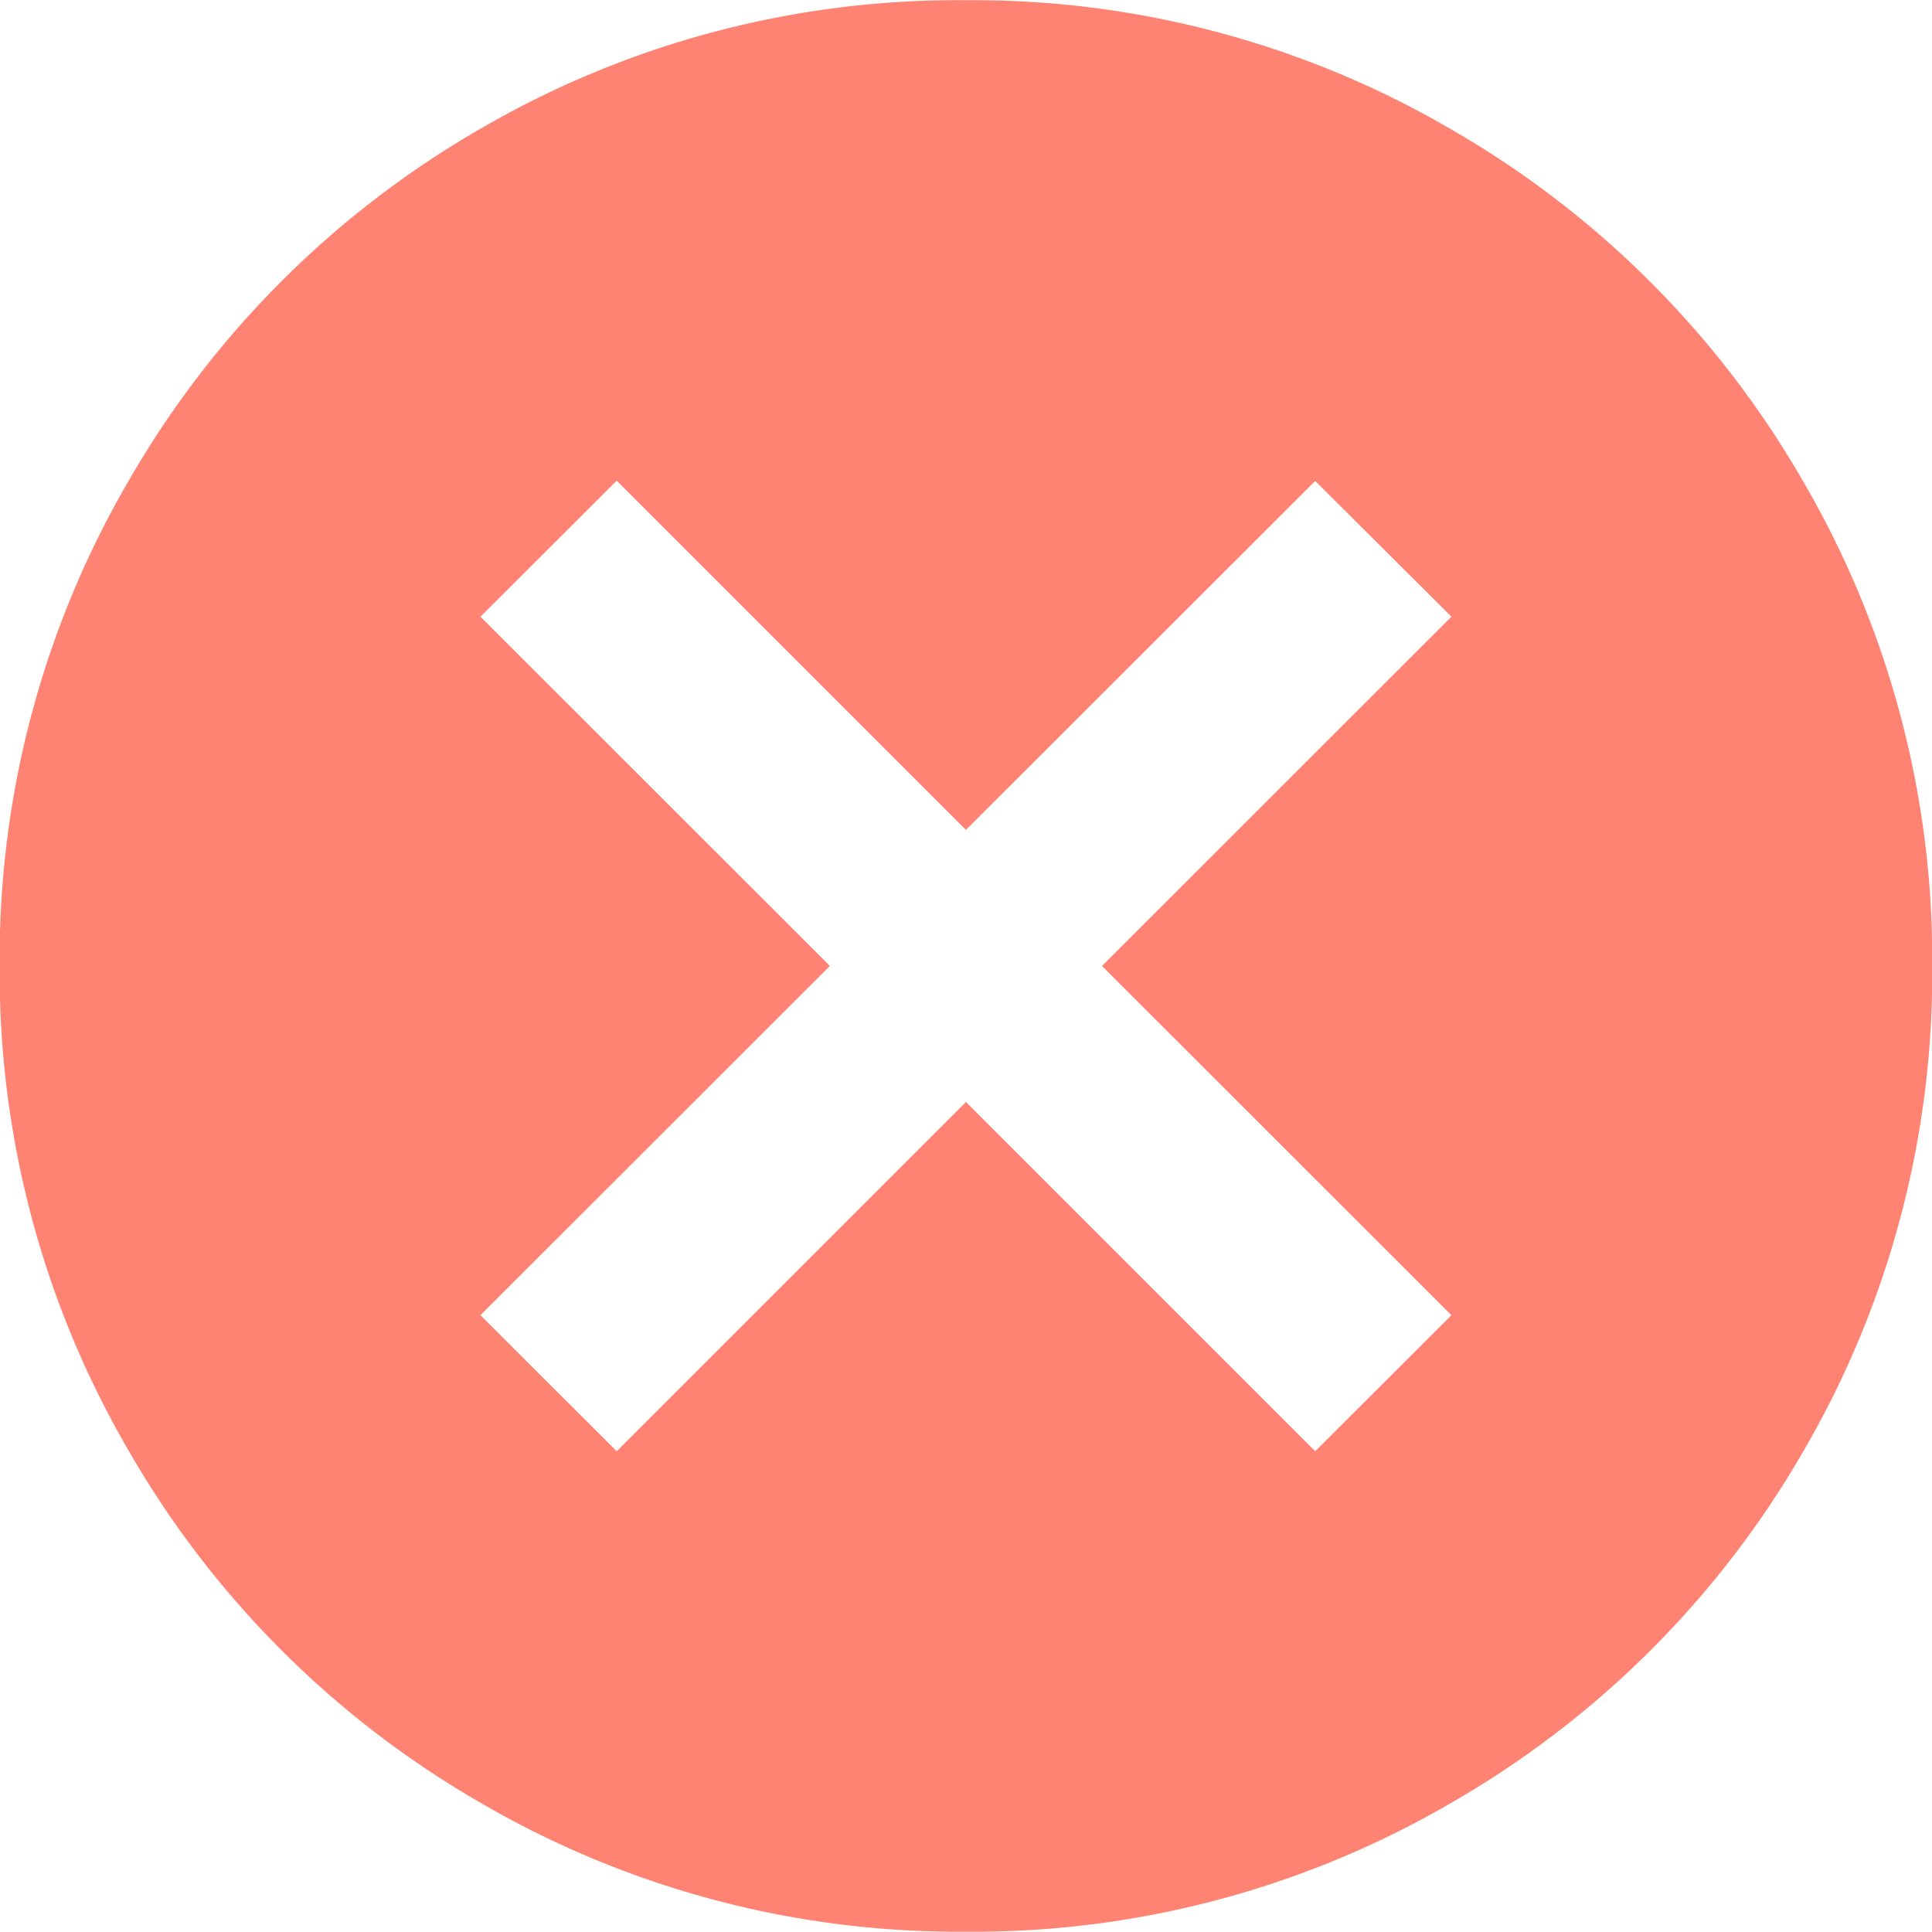<svg xmlns="http://www.w3.org/2000/svg" width="18.305" height="18.305" viewBox="0 0 18.305 18.305"><defs><style>.a{fill:#ff8373;}</style></defs><path class="a" d="M11-17.4a8.983,8.983,0,0,1,4.6,1.225,9.058,9.058,0,0,1,3.33,3.33,8.983,8.983,0,0,1,1.225,4.6,8.983,8.983,0,0,1-1.225,4.6A9.058,9.058,0,0,1,15.6-.322,8.983,8.983,0,0,1,11,.9,8.983,8.983,0,0,1,6.4-.322a9.058,9.058,0,0,1-3.33-3.33,8.983,8.983,0,0,1-1.225-4.6,8.983,8.983,0,0,1,1.225-4.6,9.058,9.058,0,0,1,3.33-3.33A8.983,8.983,0,0,1,11-17.4Zm3.309,4.555L11-9.539,7.691-12.848,6.4-11.559,9.711-8.25,6.4-4.941,7.691-3.652,11-6.961l3.309,3.309L15.6-4.941,12.289-8.25,15.6-11.559Z" transform="translate(-1.848 17.402)"/></svg>
